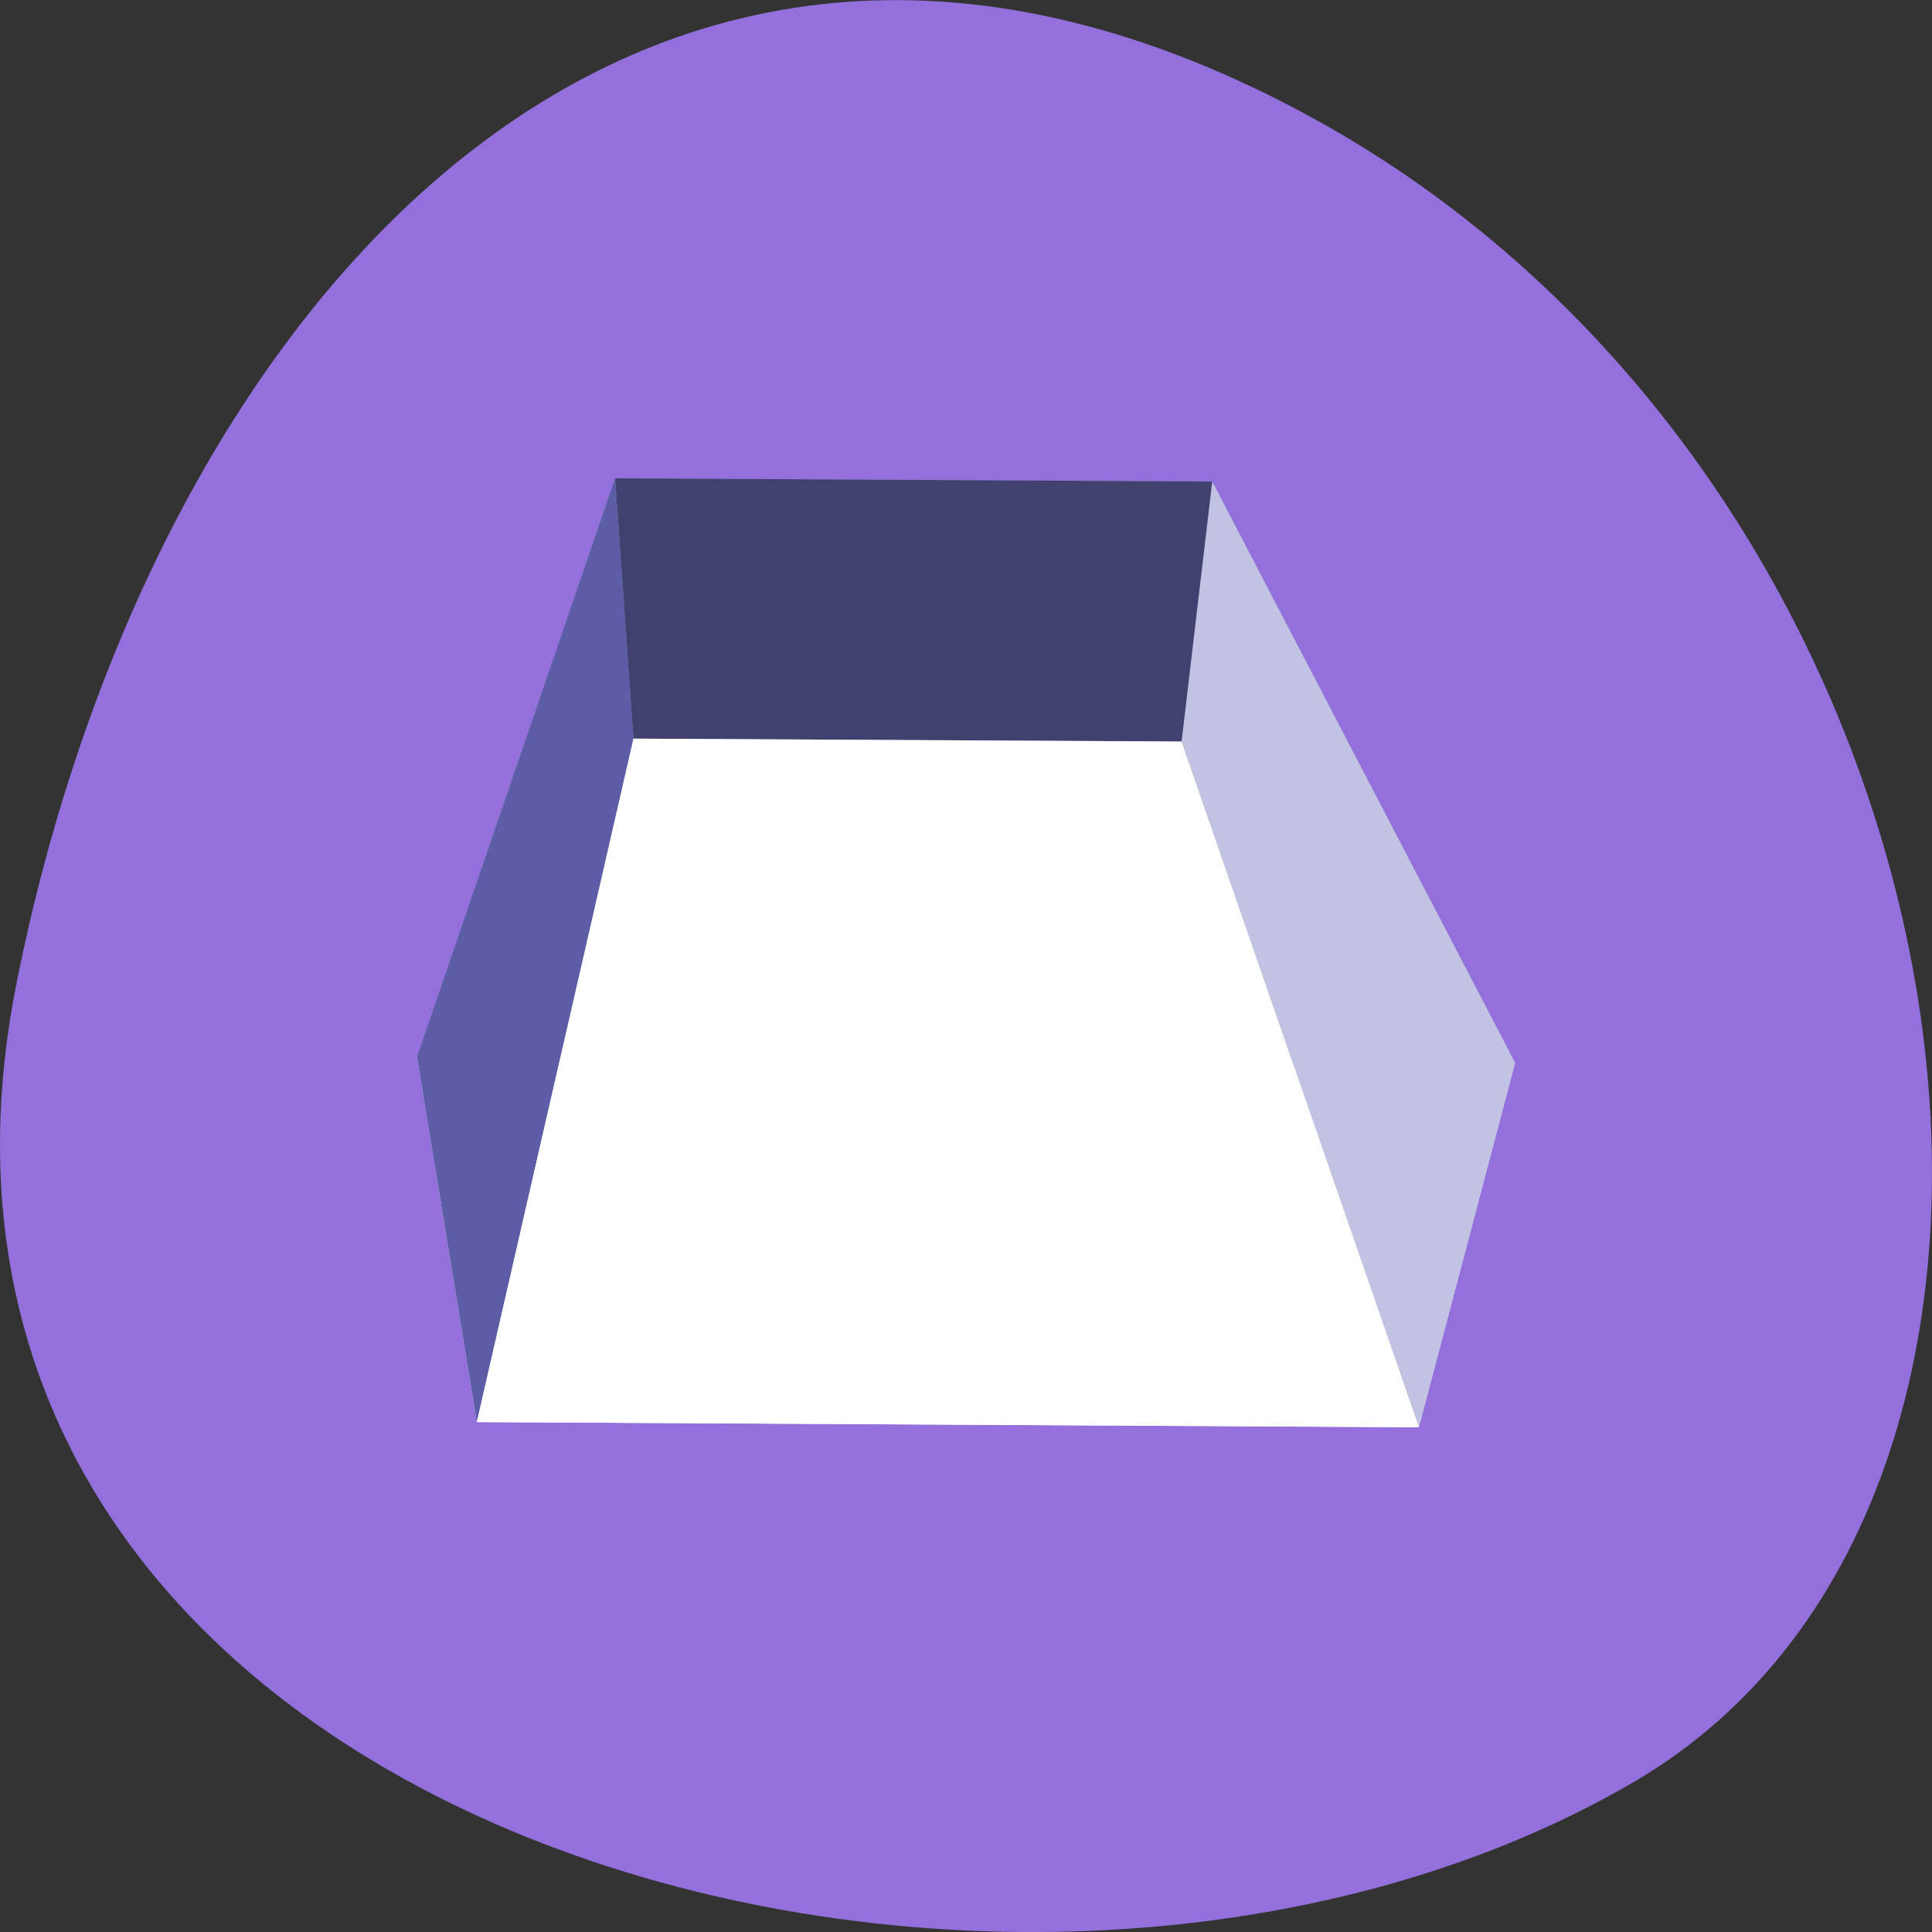 
<svg xmlns="http://www.w3.org/2000/svg" xmlns:xlink="http://www.w3.org/1999/xlink" width="16px" height="16px" viewBox="0 0 16 16" version="1.1">
<rect x="0" y="0" width="16" height="16" fill="#333333" stroke="none"/>
<g id="surface1">
<path style=" stroke:none;fill-rule:nonzero;fill:rgb(57.647%,43.922%,85.882%);fill-opacity:1;" d="M 0.137 8.141 C -1.258 15.137 8.32 17.793 13.523 14.762 C 17.672 12.348 16.484 4.074 10.891 0.988 C 5.293 -2.094 1.258 2.527 0.137 8.141 "/>
<path style=" stroke:none;fill-rule:evenodd;fill:rgb(60.392%,60.392%,76.471%);fill-opacity:1;" d="M 5.094 3.961 L 3.453 8.754 L 12.547 8.801 L 10.039 3.988 Z M 5.094 3.961 "/>
<path style=" stroke:none;fill-rule:evenodd;fill:rgb(94.118%,94.118%,99.608%);fill-opacity:1;" d="M 3.453 8.754 L 12.547 8.801 L 11.75 11.82 L 3.949 11.777 Z M 3.453 8.754 "/>
<path style=" stroke:none;fill-rule:evenodd;fill:rgb(36.078%,36.078%,65.49%);fill-opacity:1;" d="M 5.094 3.961 L 3.453 8.754 L 3.949 11.777 L 5.246 6.117 Z M 5.094 3.961 "/>
<path style=" stroke:none;fill-rule:evenodd;fill:rgb(76.078%,76.078%,89.02%);fill-opacity:1;" d="M 10.039 3.988 L 12.547 8.801 L 11.75 11.82 L 9.785 6.141 Z M 10.039 3.988 "/>
<path style=" stroke:none;fill-rule:evenodd;fill:rgb(25.49%,25.49%,43.922%);fill-opacity:1;" d="M 5.094 3.961 L 10.039 3.988 L 9.785 6.141 L 5.246 6.117 Z M 5.094 3.961 "/>
<path style=" stroke:none;fill-rule:evenodd;fill:rgb(100%,100%,100%);fill-opacity:1;" d="M 5.246 6.117 L 3.949 11.777 L 11.75 11.82 L 9.785 6.141 Z M 5.246 6.117 "/>
</g>
</svg>
